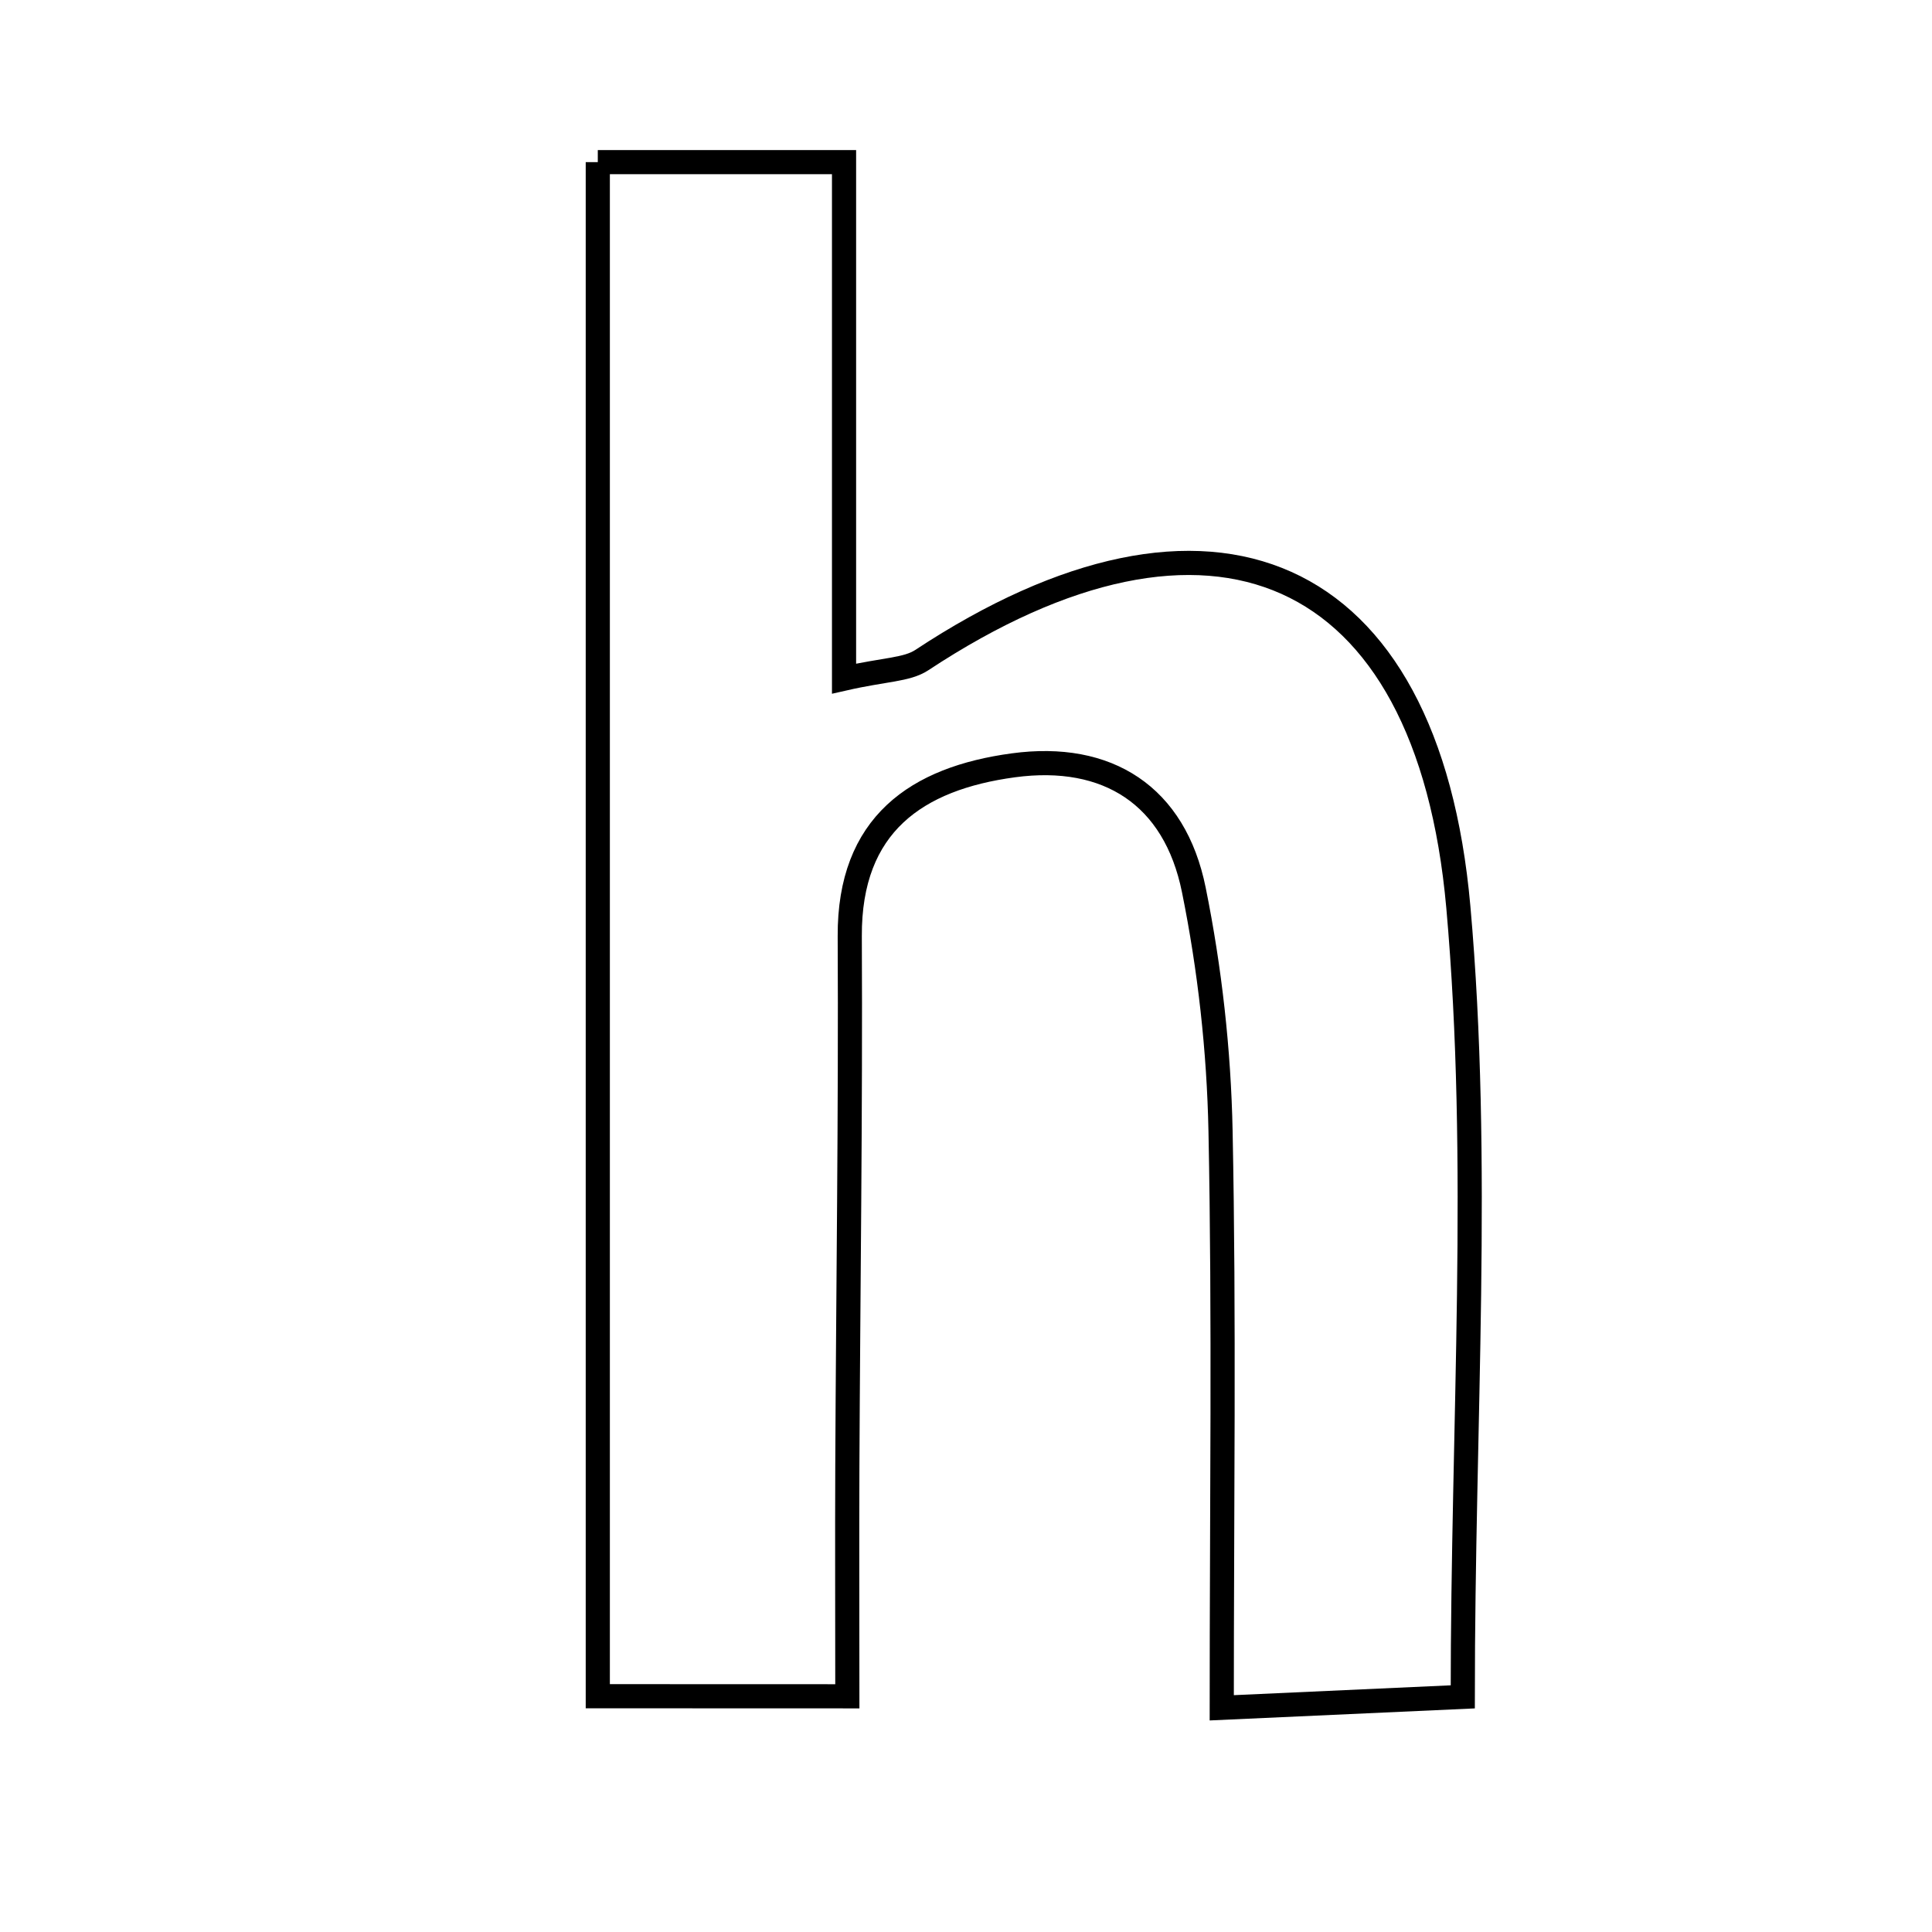 <svg xmlns="http://www.w3.org/2000/svg" viewBox="0.0 0.0 24.0 24.0" height="200px" width="200px"><path fill="none" stroke="black" stroke-width=".3" stroke-opacity="1.0"  filling="0" d="M7.426 2.014 C8.438 2.014 9.331 2.014 10.485 2.014 C10.485 4.166 10.485 6.244 10.485 8.43 C10.99 8.315 11.264 8.323 11.451 8.2 C15.025 5.841 17.734 6.979 18.116 11.267 C18.398 14.44 18.171 17.659 18.171 21.079 C17.263 21.12 16.385 21.16 15.177 21.215 C15.177 18.722 15.209 16.386 15.162 14.052 C15.142 13.05 15.029 12.036 14.83 11.054 C14.593 9.882 13.759 9.349 12.589 9.507 C11.389 9.669 10.549 10.24 10.556 11.63 C10.567 13.826 10.536 16.022 10.526 18.218 C10.522 19.128 10.526 20.037 10.526 21.072 C9.373 21.071 8.478 21.071 7.426 21.071 C7.426 14.725 7.426 8.43 7.426 2.014"></path></svg>